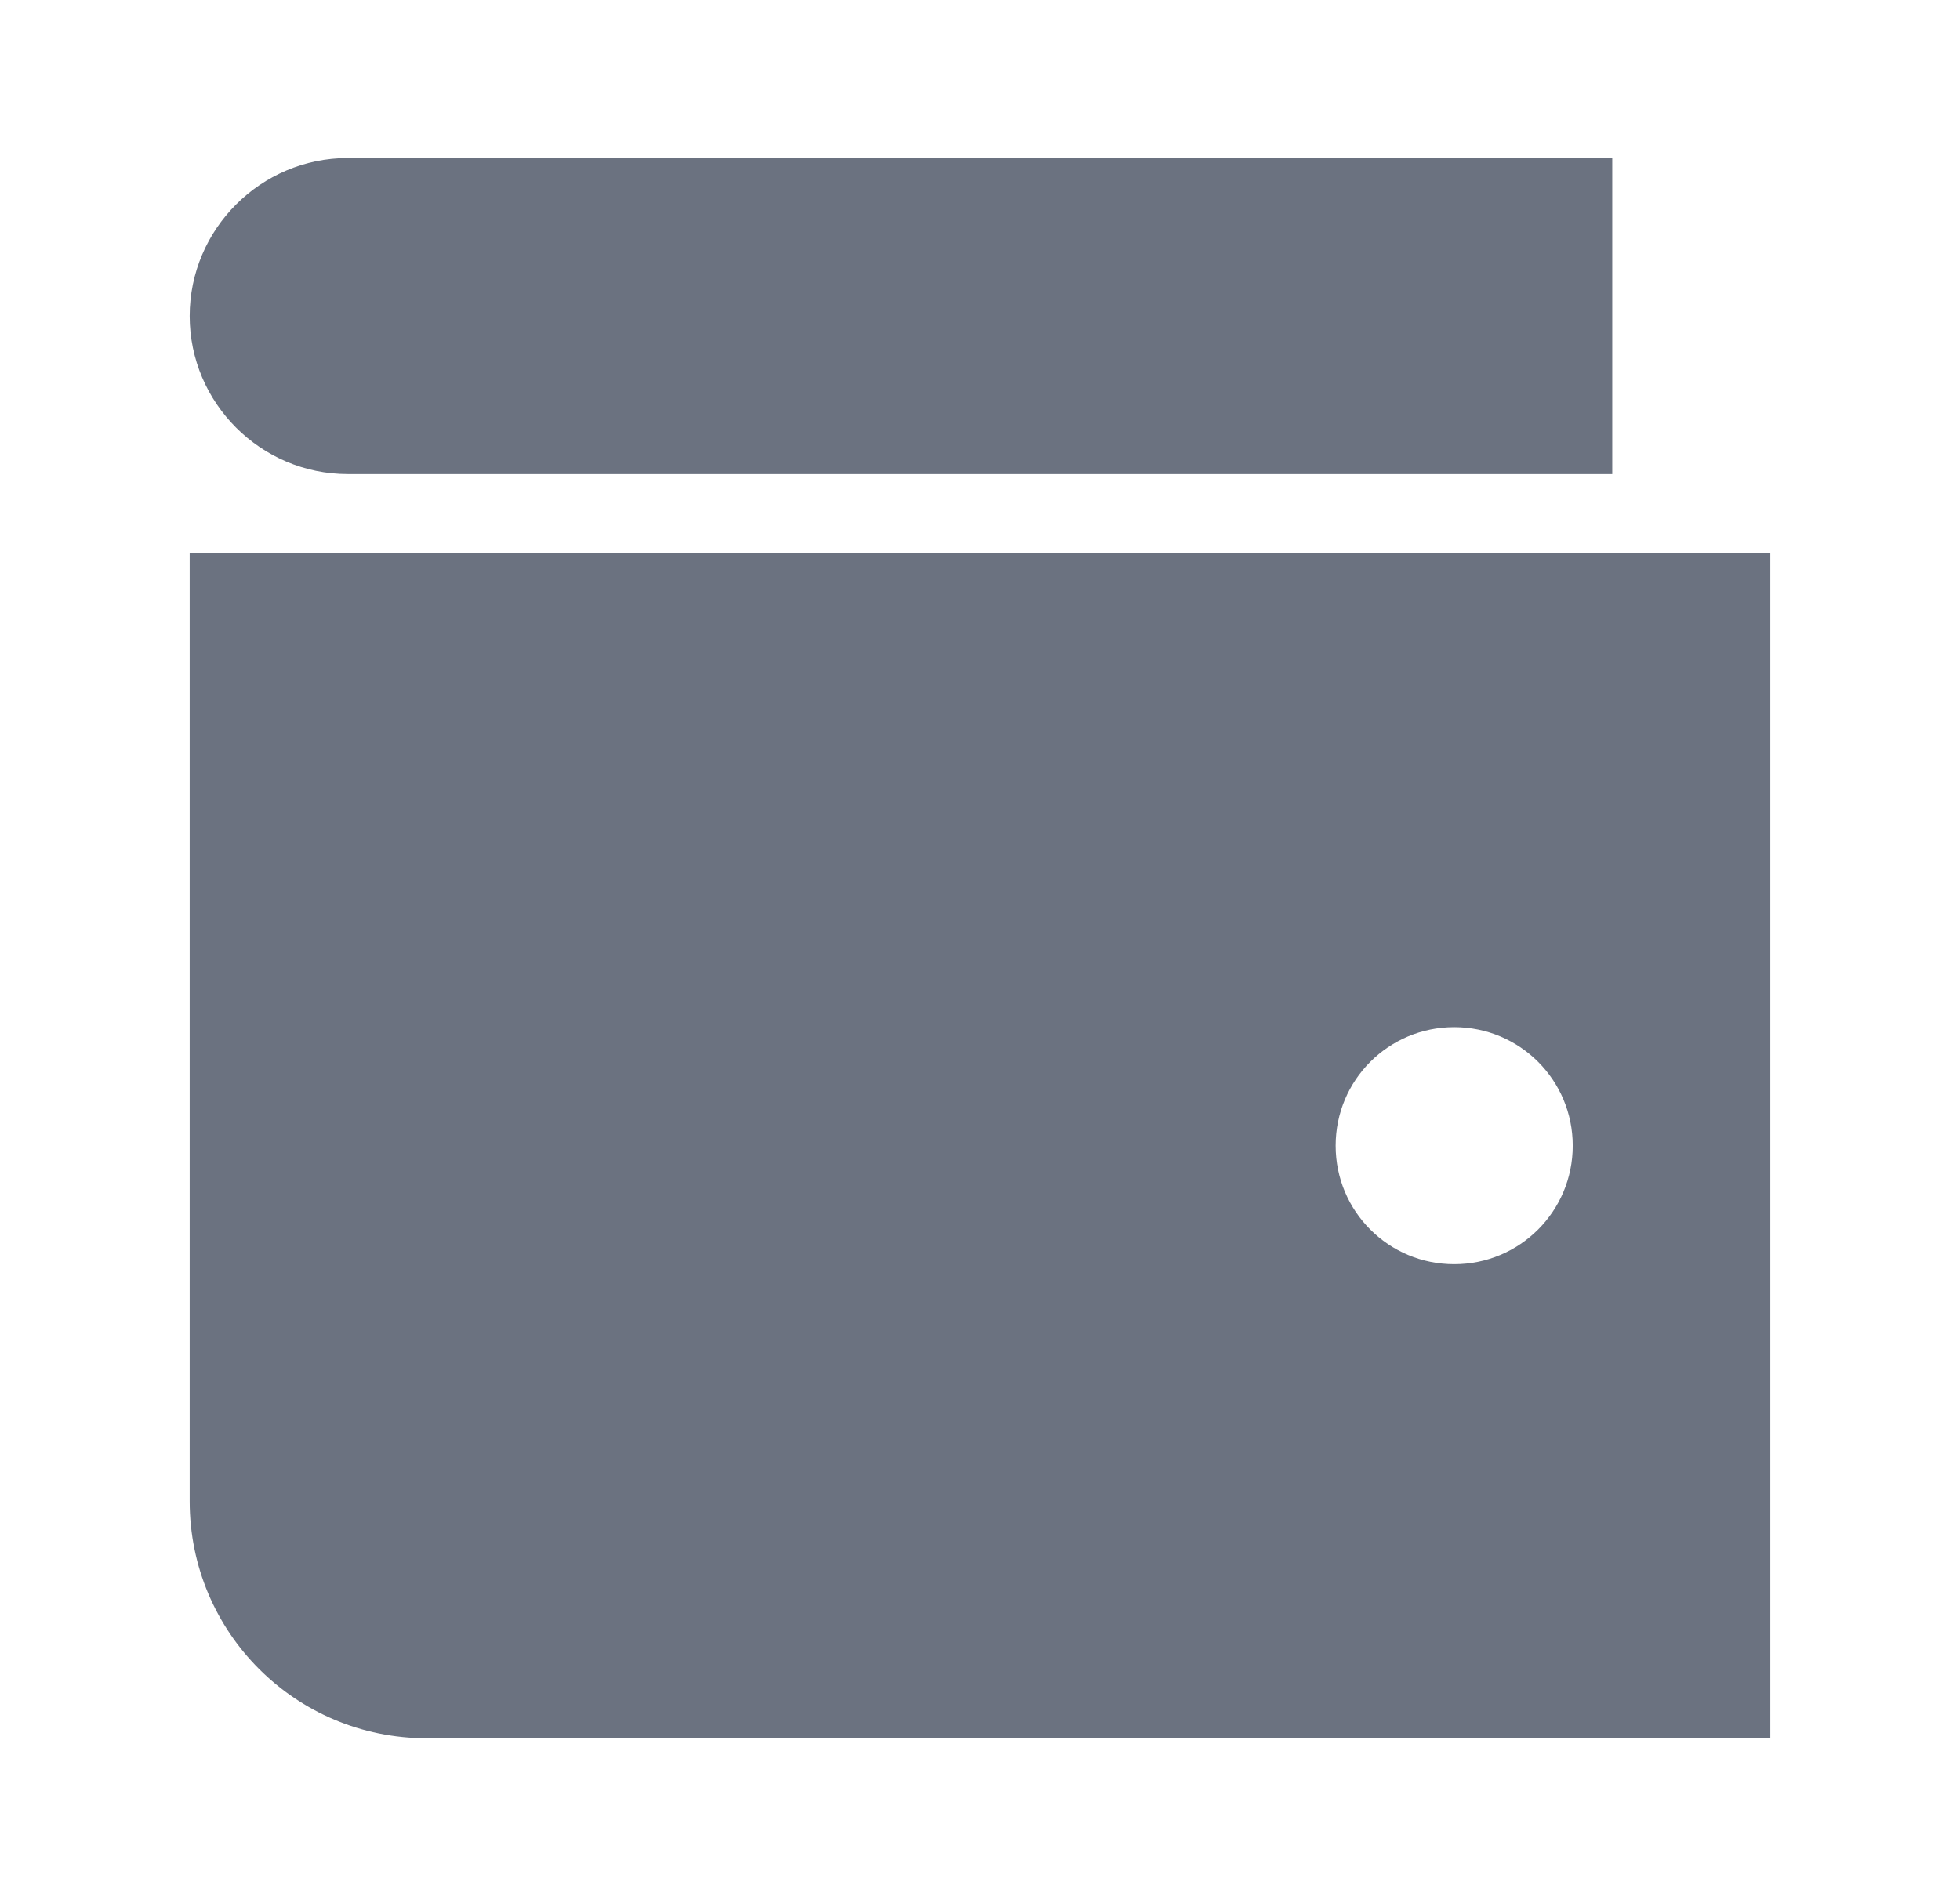 <svg width="31" height="30" viewBox="0 0 31 30" fill="none" xmlns="http://www.w3.org/2000/svg">
<path d="M5.5 2.5H25.5V7.5H5.5C4.125 7.5 3 6.375 3 5C3 3.625 4.125 2.5 5.5 2.5Z" fill="#6B7280"/>
<path d="M3 8.75V23.75C3 25.825 4.675 27.5 6.75 27.5H28V8.75H3ZM23 20C21.962 20 21.125 19.163 21.125 18.125C21.125 17.087 21.962 16.25 23 16.25C24.038 16.25 24.875 17.087 24.875 18.125C24.875 19.163 24.038 20 23 20Z" fill="#6B7280"/>
</svg>
